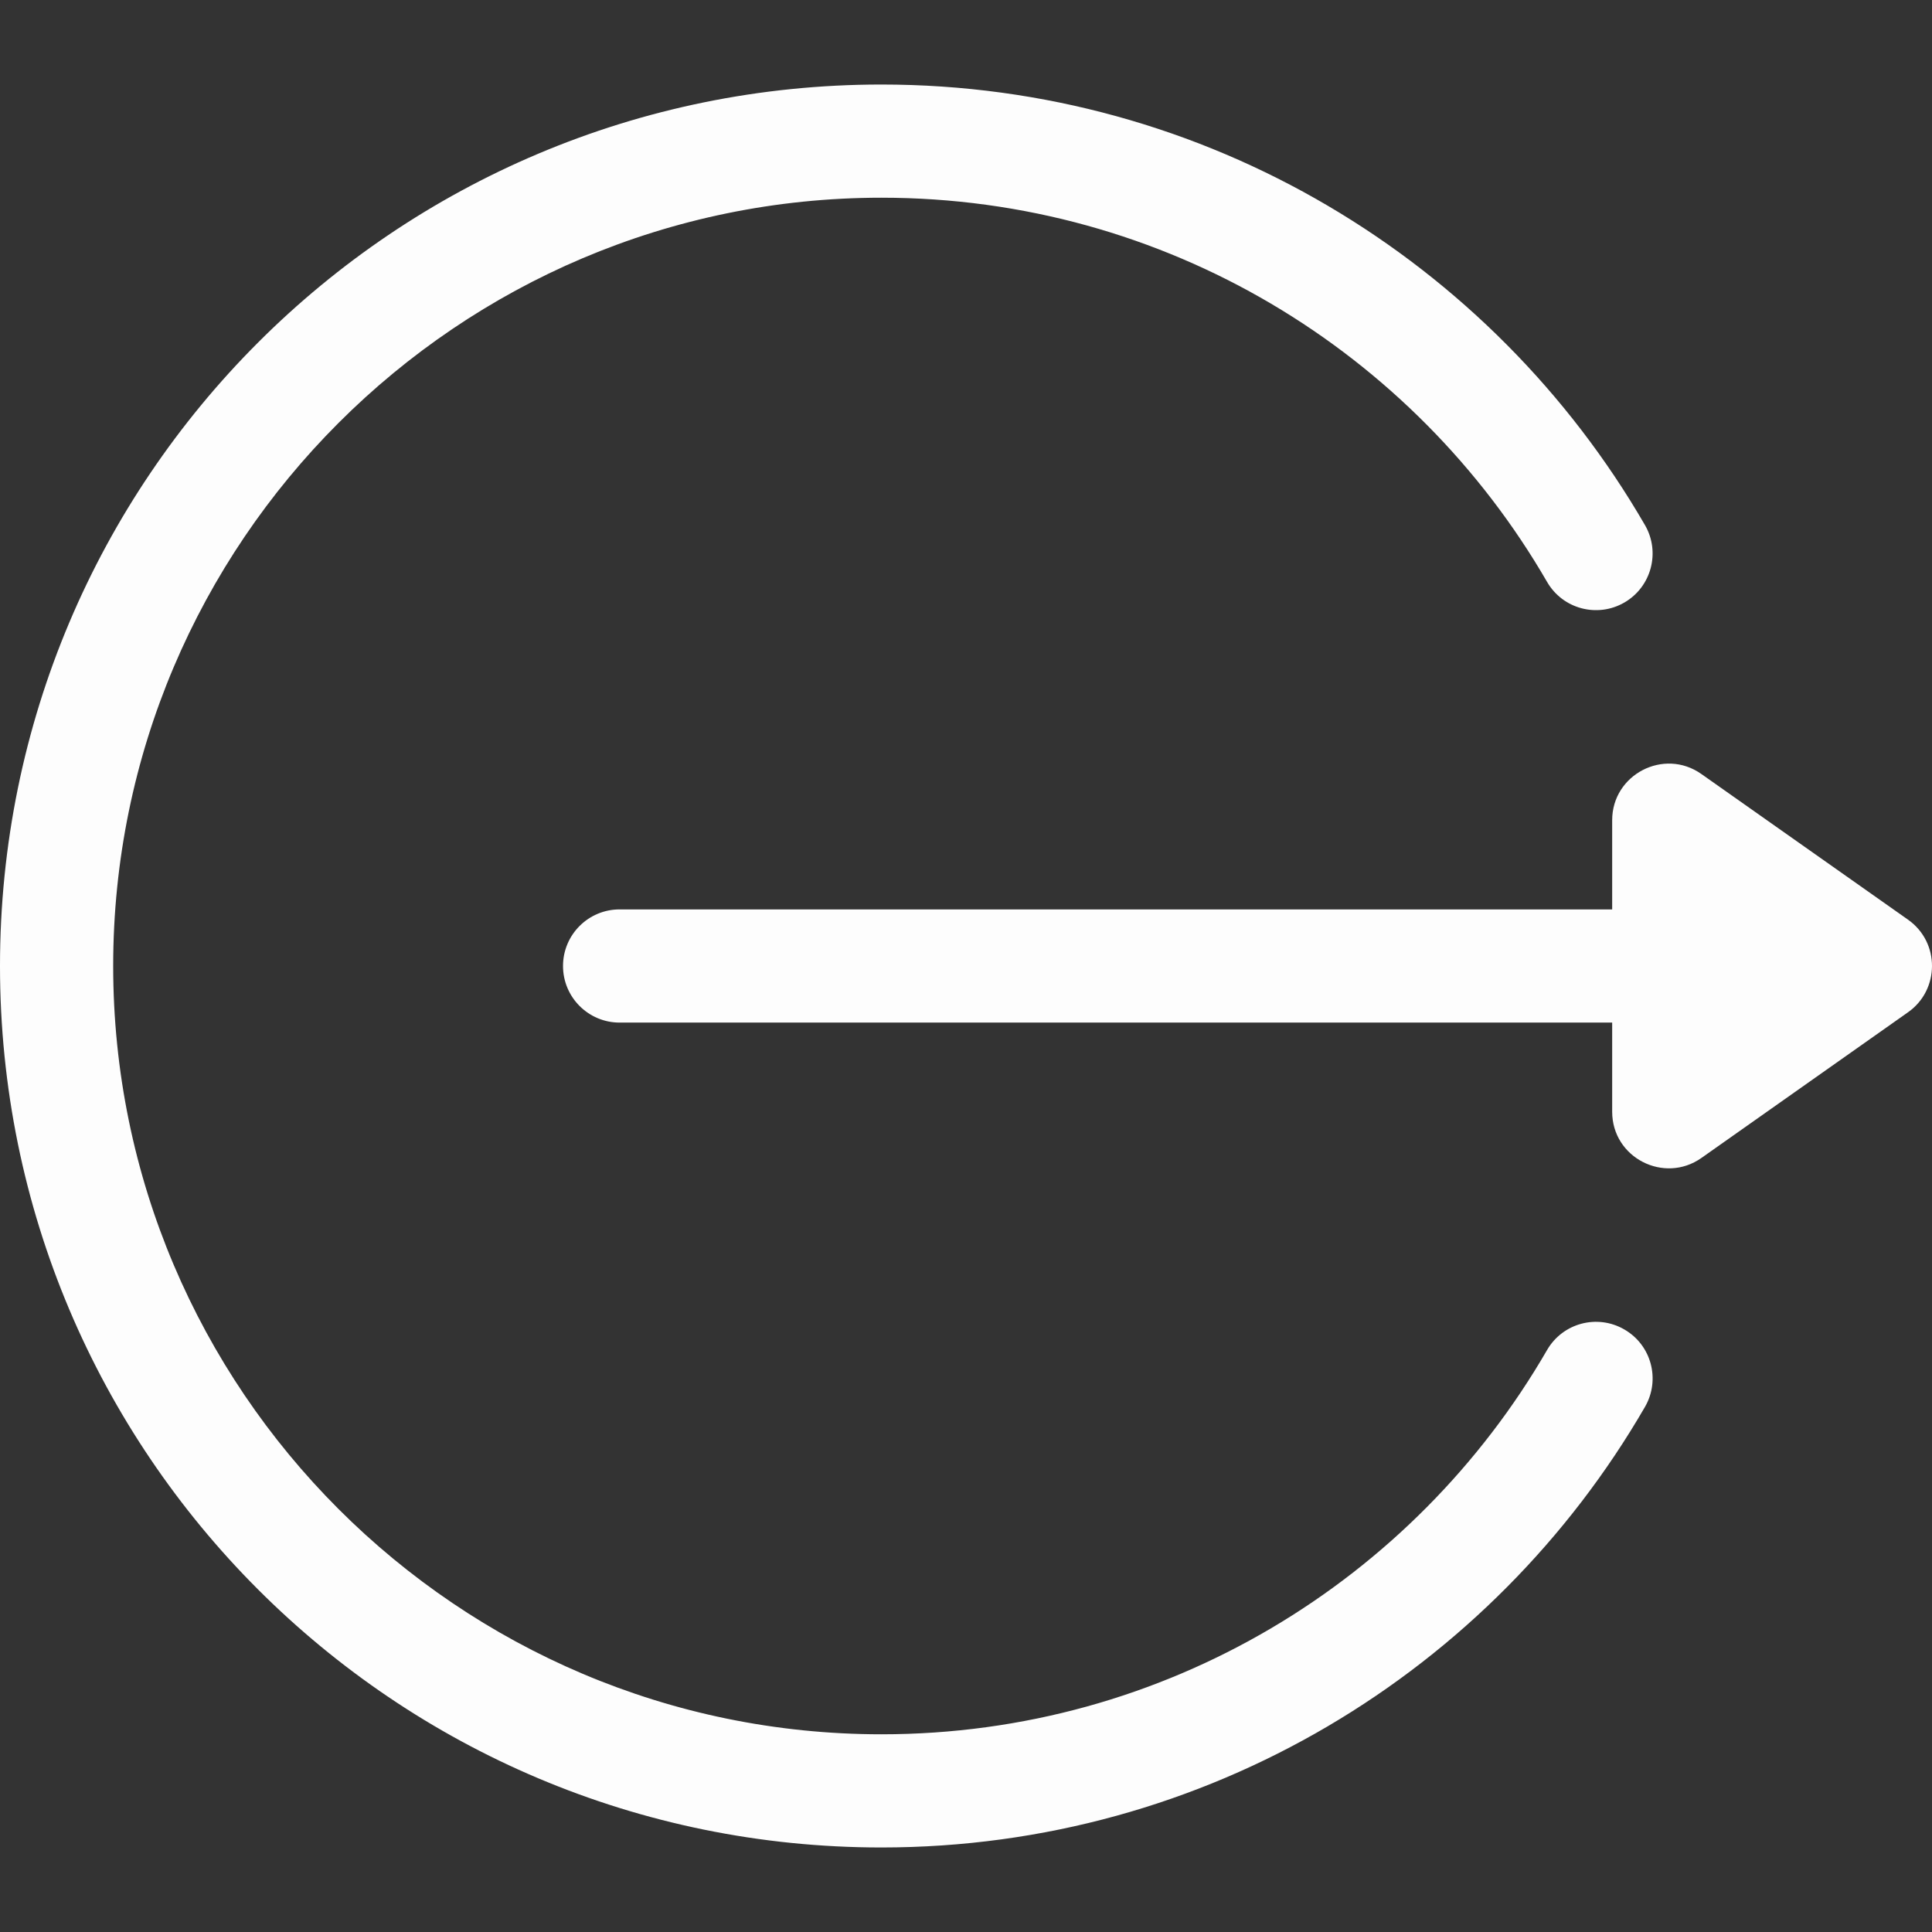 <svg width="24" height="24" viewBox="0 0 24 24" fill="none" xmlns="http://www.w3.org/2000/svg">
<rect x="0" y="0" width="24" height="24" fill="#333333" stroke="none"/>
<path d="M23.703 11.425L21.135 9.615C20.67 9.287 20.027 9.621 20.027 10.189V11.297H7.697C7.309 11.297 6.994 11.611 6.994 12C6.994 12.388 7.309 12.703 7.697 12.703H20.027V13.81C20.027 14.383 20.673 14.71 21.135 14.385L23.703 12.574C24.095 12.298 24.103 11.708 23.703 11.425Z" fill="#FDFDFD"/>
<path d="M20.178 16.515C19.842 16.32 19.412 16.435 19.218 16.771C17.566 19.627 14.478 21.544 10.95 21.544C5.688 21.544 1.406 17.262 1.406 12C1.406 6.737 5.688 2.456 10.95 2.456C14.481 2.456 17.567 4.375 19.218 7.228C19.412 7.565 19.842 7.679 20.178 7.485C20.514 7.291 20.629 6.86 20.435 6.524C18.535 3.24 14.987 1.05 10.95 1.05C4.898 1.05 0 5.947 0 12C0 18.052 4.897 22.95 10.95 22.95C14.989 22.95 18.536 20.758 20.435 17.476C20.629 17.139 20.515 16.709 20.178 16.515Z" fill="#FDFDFD"/>
</svg>
